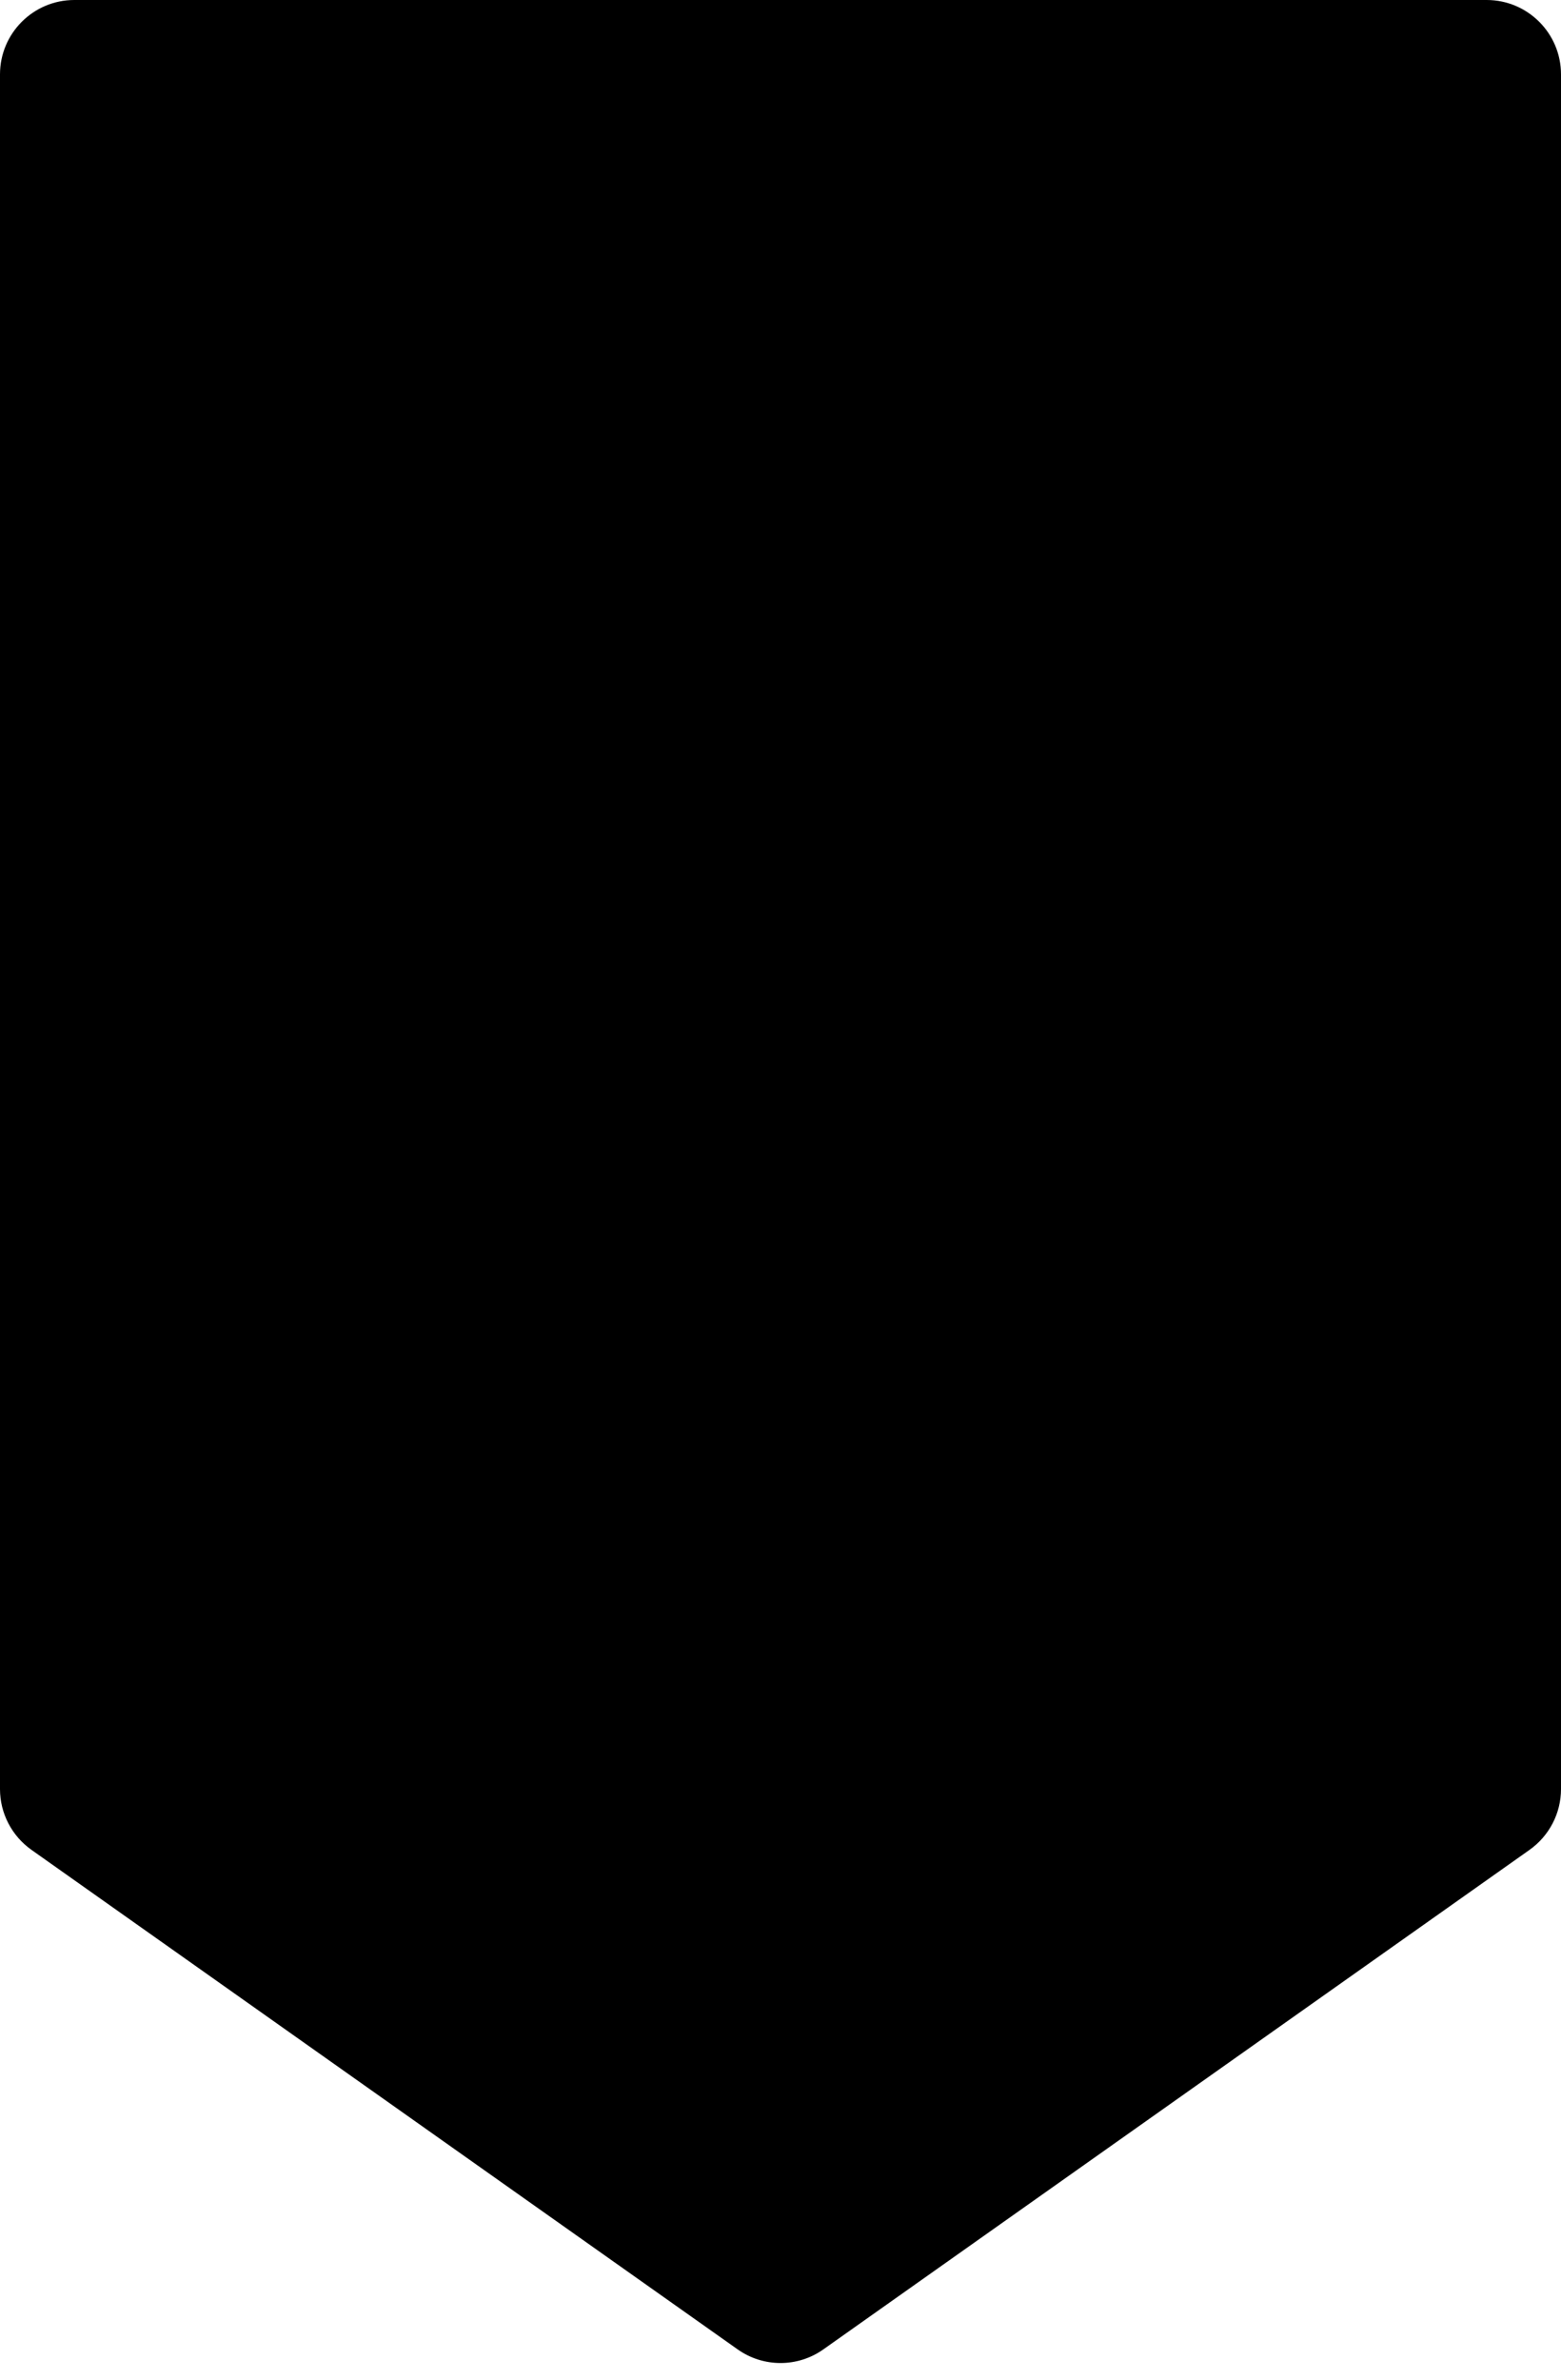 <svg width="21" height="32" viewBox="0 0 21 32" xmlns="http://www.w3.org/2000/svg">
<path d="M20 -4.37114e-08C20.552 -1.95703e-08 21 0.448 21 1L21 24.058C21 24.383 20.842 24.687 20.577 24.875L11.077 31.592C10.731 31.837 10.269 31.837 9.923 31.592L0.423 24.875C0.158 24.687 -1.51014e-06 24.383 -1.49595e-06 24.058L-4.88037e-07 1C-4.63896e-07 0.448 0.448 -8.98369e-07 1 -8.74228e-07L20 -4.37114e-08Z"/>
<defs>
<linearGradient id="gradient" x1="0" y1="0" x2="30" y2="32.5" gradientUnits="userSpaceOnUse">
<stop stop-color="#CDEEFF"/>
<stop offset="1" stop-color="#FFCDCD"/>
</linearGradient>
</defs>
</svg>
